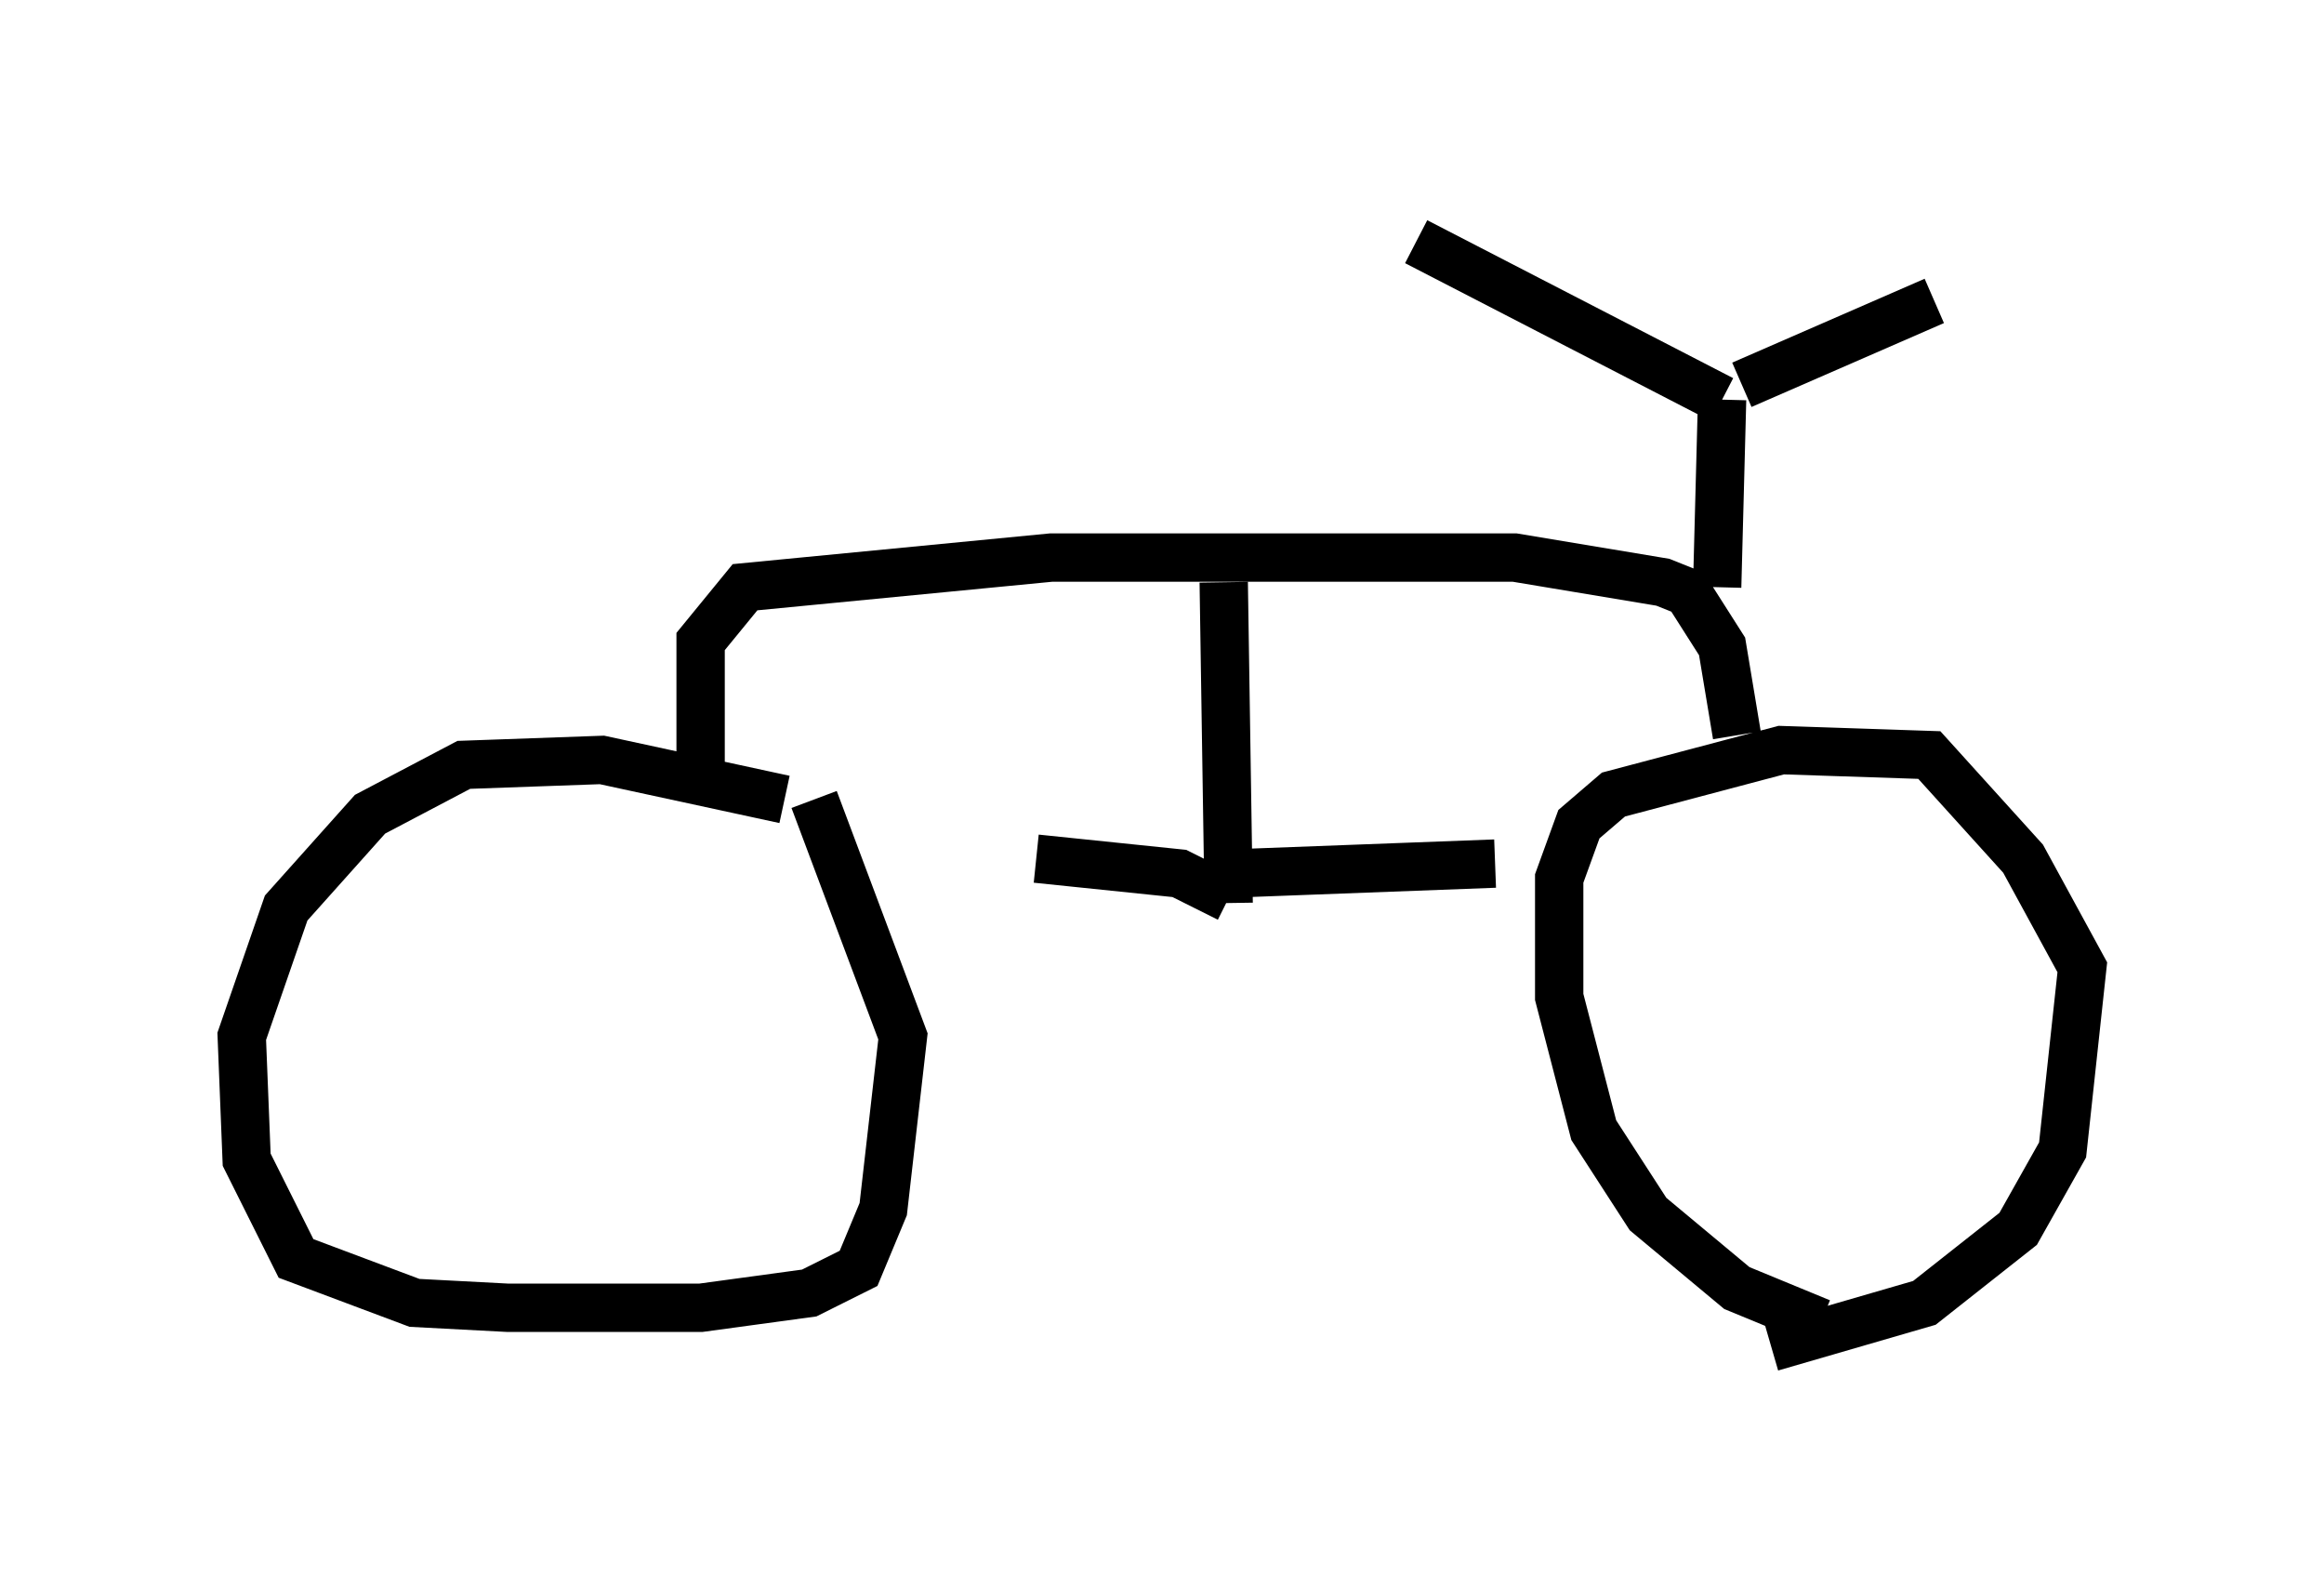 <?xml version="1.0" encoding="utf-8" ?>
<svg baseProfile="full" height="32.867" version="1.1" width="48.078" xmlns="http://www.w3.org/2000/svg" xmlns:ev="http://www.w3.org/2001/xml-events" xmlns:xlink="http://www.w3.org/1999/xlink"><defs /><rect fill="white" height="32.867" width="48.078" x="0" y="0" /><path d="M17.965, 17.454 m-1.735, -0.919 l-3.777, -0.817 -2.858, 0.102 l-1.94, 1.021 -1.735, 1.94 l-0.919, 2.654 0.102, 2.552 l1.021, 2.042 2.45, 0.919 l1.94, 0.102 3.981, 0.0 l2.246, -0.306 1.021, -0.51 l0.51, -1.225 0.408, -3.573 l-1.838, -4.9 m20.825, 10.821 l-1.735, -0.715 -1.838, -1.531 l-1.123, -1.735 -0.715, -2.756 l0.0, -2.45 0.408, -1.123 l0.715, -0.613 3.471, -0.919 l3.063, 0.102 1.94, 2.144 l1.225, 2.246 -0.408, 3.777 l-0.919, 1.633 -1.94, 1.531 l-3.165, 0.919 m-22.152, -11.944 l0.0, -2.654 0.919, -1.123 l6.329, -0.613 9.596, 0.0 l3.063, 0.51 0.51, 0.204 l0.715, 1.123 0.306, 1.838 m-0.408, -3.063 l0.102, -3.879 m0.0, 0.0 l-6.329, -3.267 m6.738, 2.96 l3.981, -1.735 m-14.7, 5.819 l0.102, 6.635 m0.0, -0.102 l-1.021, -0.51 -2.96, -0.306 m4.083, 0.306 l5.41, -0.204 " fill="none" stroke="black" stroke-width="1" /></svg>